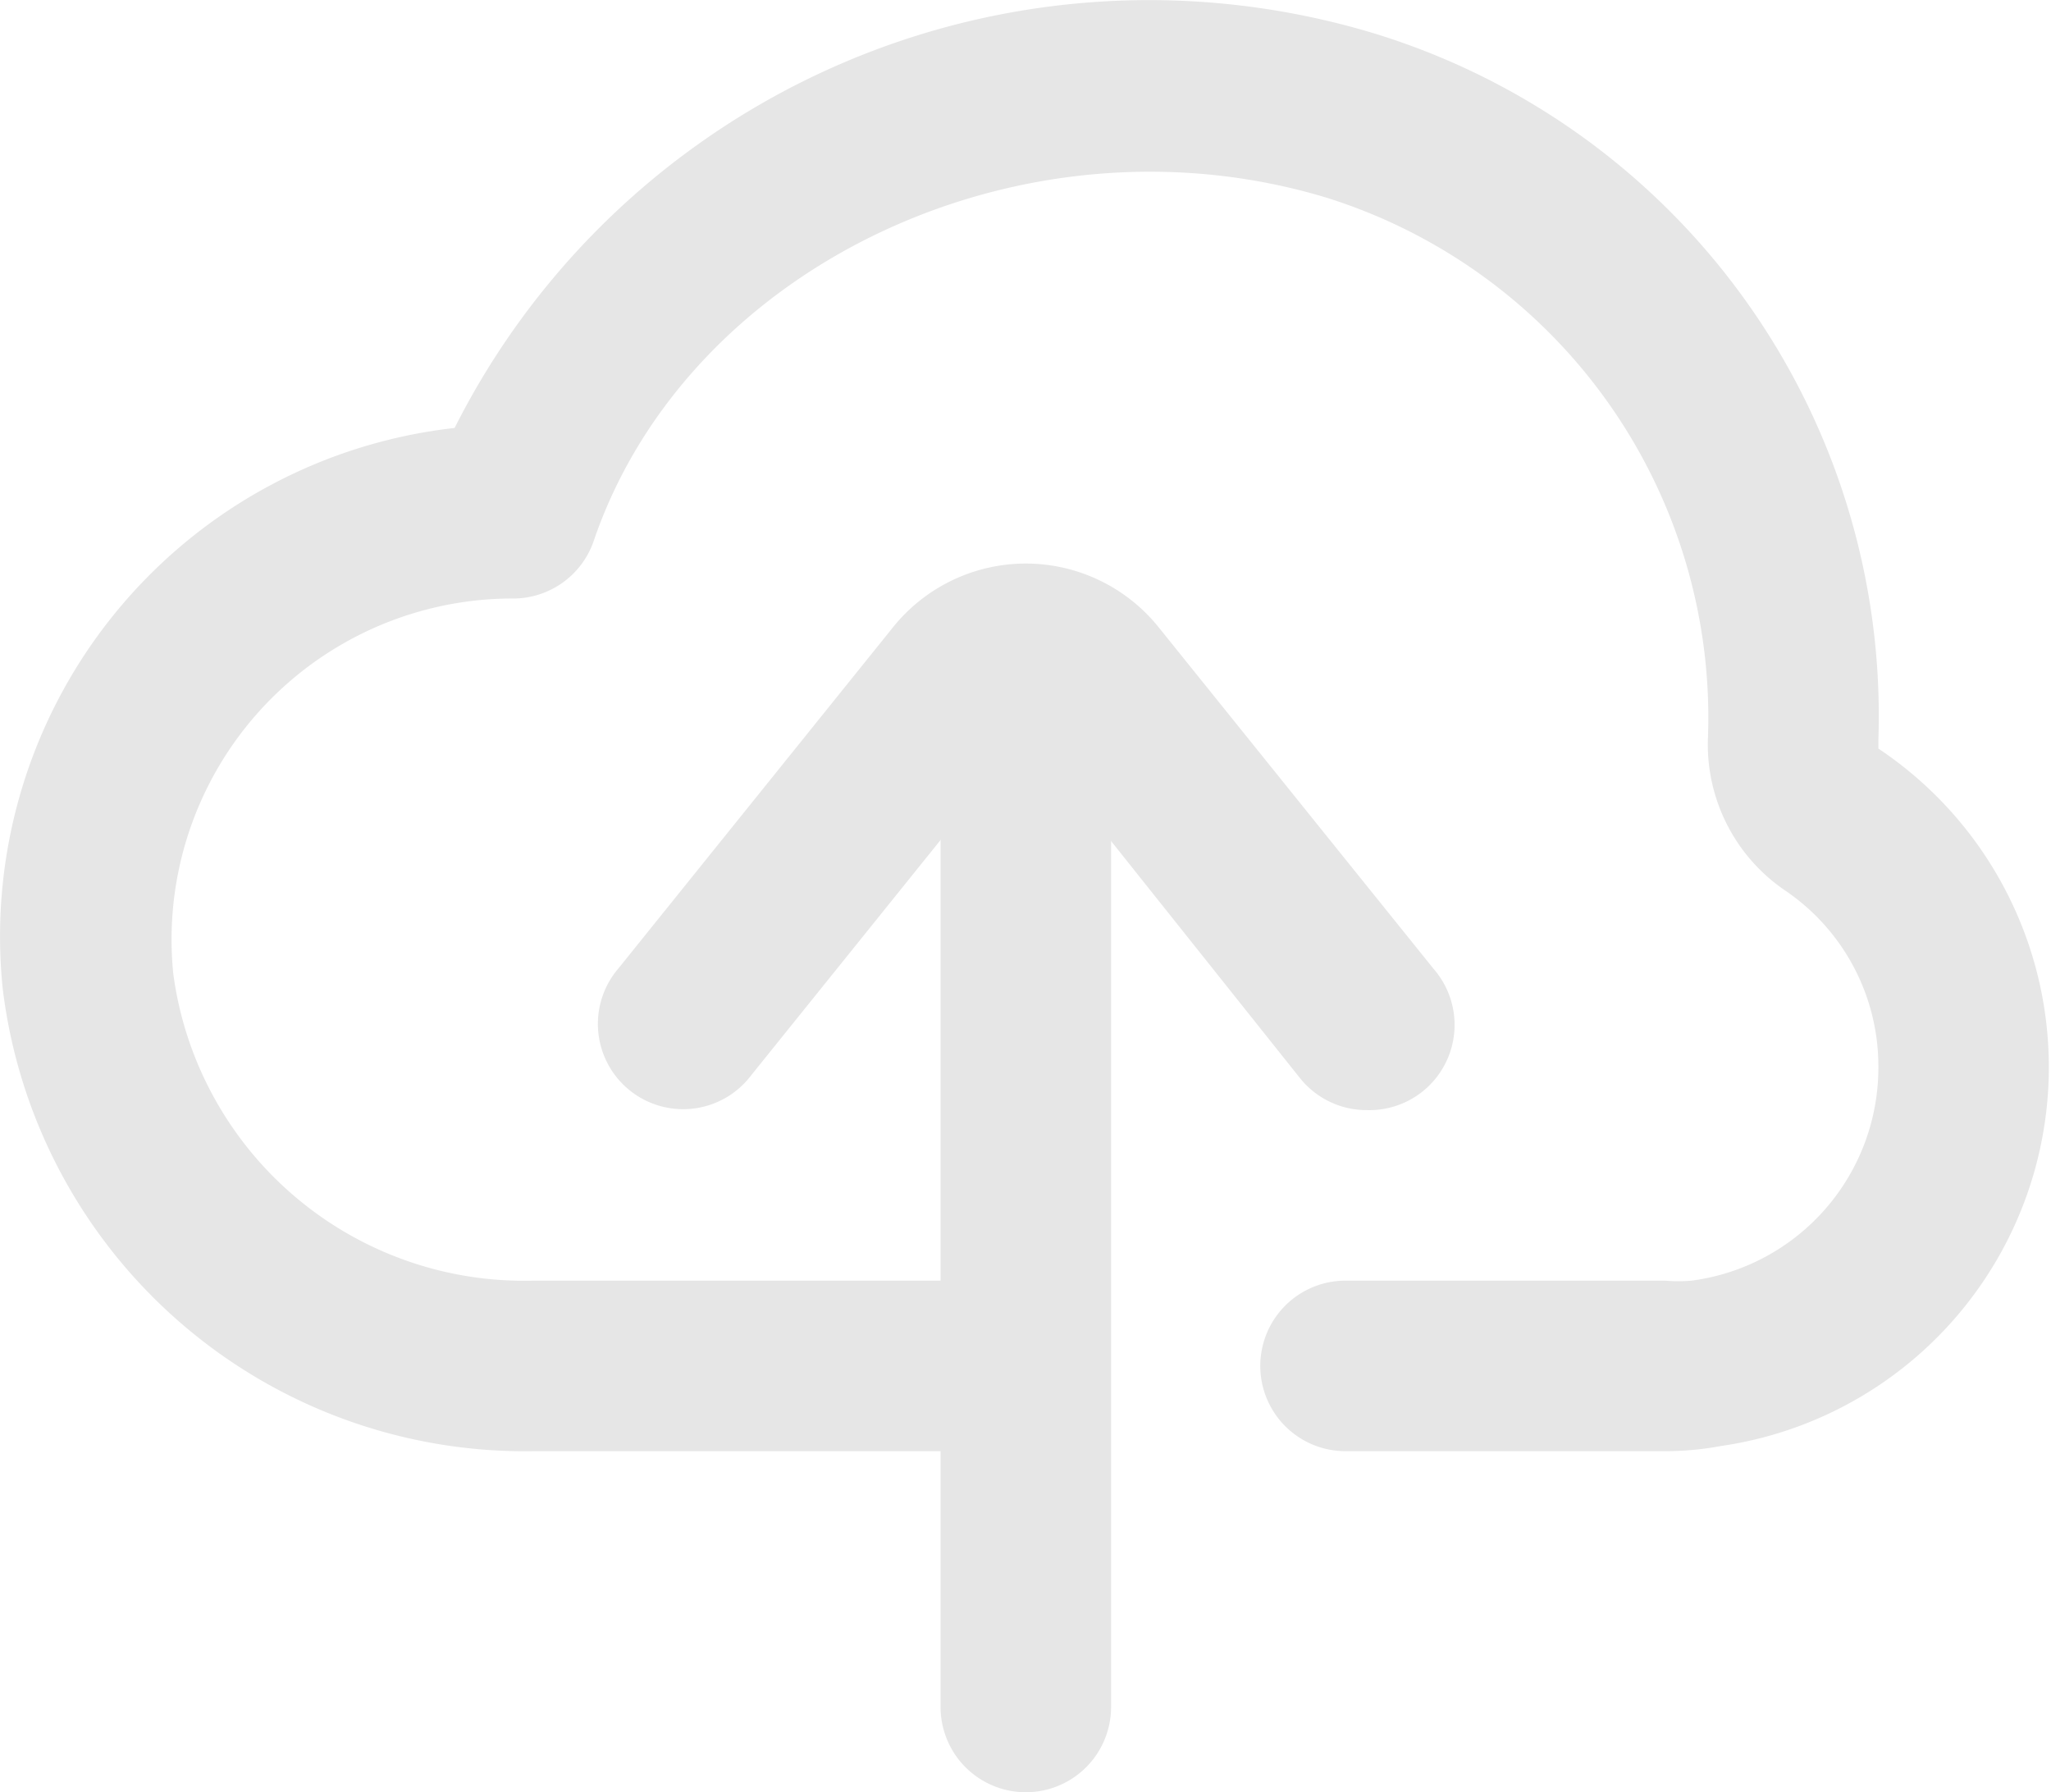 <svg xmlns="http://www.w3.org/2000/svg" xmlns:xlink="http://www.w3.org/1999/xlink" width="146.5" height="128" class="icon" p-id="3214" t="1606901054619" version="1.1" viewBox="0 0 1172 1024"><defs><style type="text/css"/></defs><path fill="#e6e6e6" d="M951.565 829.13h-182.69a48.717 48.717 0 0 1 0-97.435h182.69a85.255 85.255 0 0 0 15.102 0A122.768 122.768 0 0 0 1073.358 609.415a121.306 121.306 0 0 0-53.589-100.845 100.845 100.845 0 0 1-43.846-85.743 311.304 311.304 0 0 0-217.767-309.843c-171.972-52.128-363.919 37.512-418.482 194.87A48.717 48.717 0 0 1 293.88 341.957a194.87 194.87 0 0 0-194.87 214.357A202.177 202.177 0 0 0 304.598 731.696h273.305a48.717 48.717 0 0 1 0 97.435H304.598A300.586 300.586 0 0 1 1.576 565.082 292.304 292.304 0 0 1 259.778 244.522 444.303 444.303 0 0 1 786.413 19.447 407.765 407.765 0 0 1 1073.358 422.827v4.872a218.741 218.741 0 0 1-90.127 398.508 173.434 173.434 0 0 1-31.666 2.923z" p-id="3215"/><path fill="#e6e6e6" d="M586.184 1024a48.717 48.717 0 0 1-48.717-48.717V439.391a48.717 48.717 0 0 1 97.435 0v535.891a48.717 48.717 0 0 1-48.717 48.717z" p-id="3216"/><path fill="#e6e6e6" d="M781.054 634.261a48.717 48.717 0 0 1-38-18.025L586.184 419.417l-156.87 194.87a48.717 48.717 0 1 1-75.999-60.897l156.87-194.87A97.435 97.435 0 0 1 586.184 321.982a97.435 97.435 0 0 1 75.999 36.538l156.87 194.87A48.717 48.717 0 0 1 781.054 634.261z" p-id="3217"/></svg>